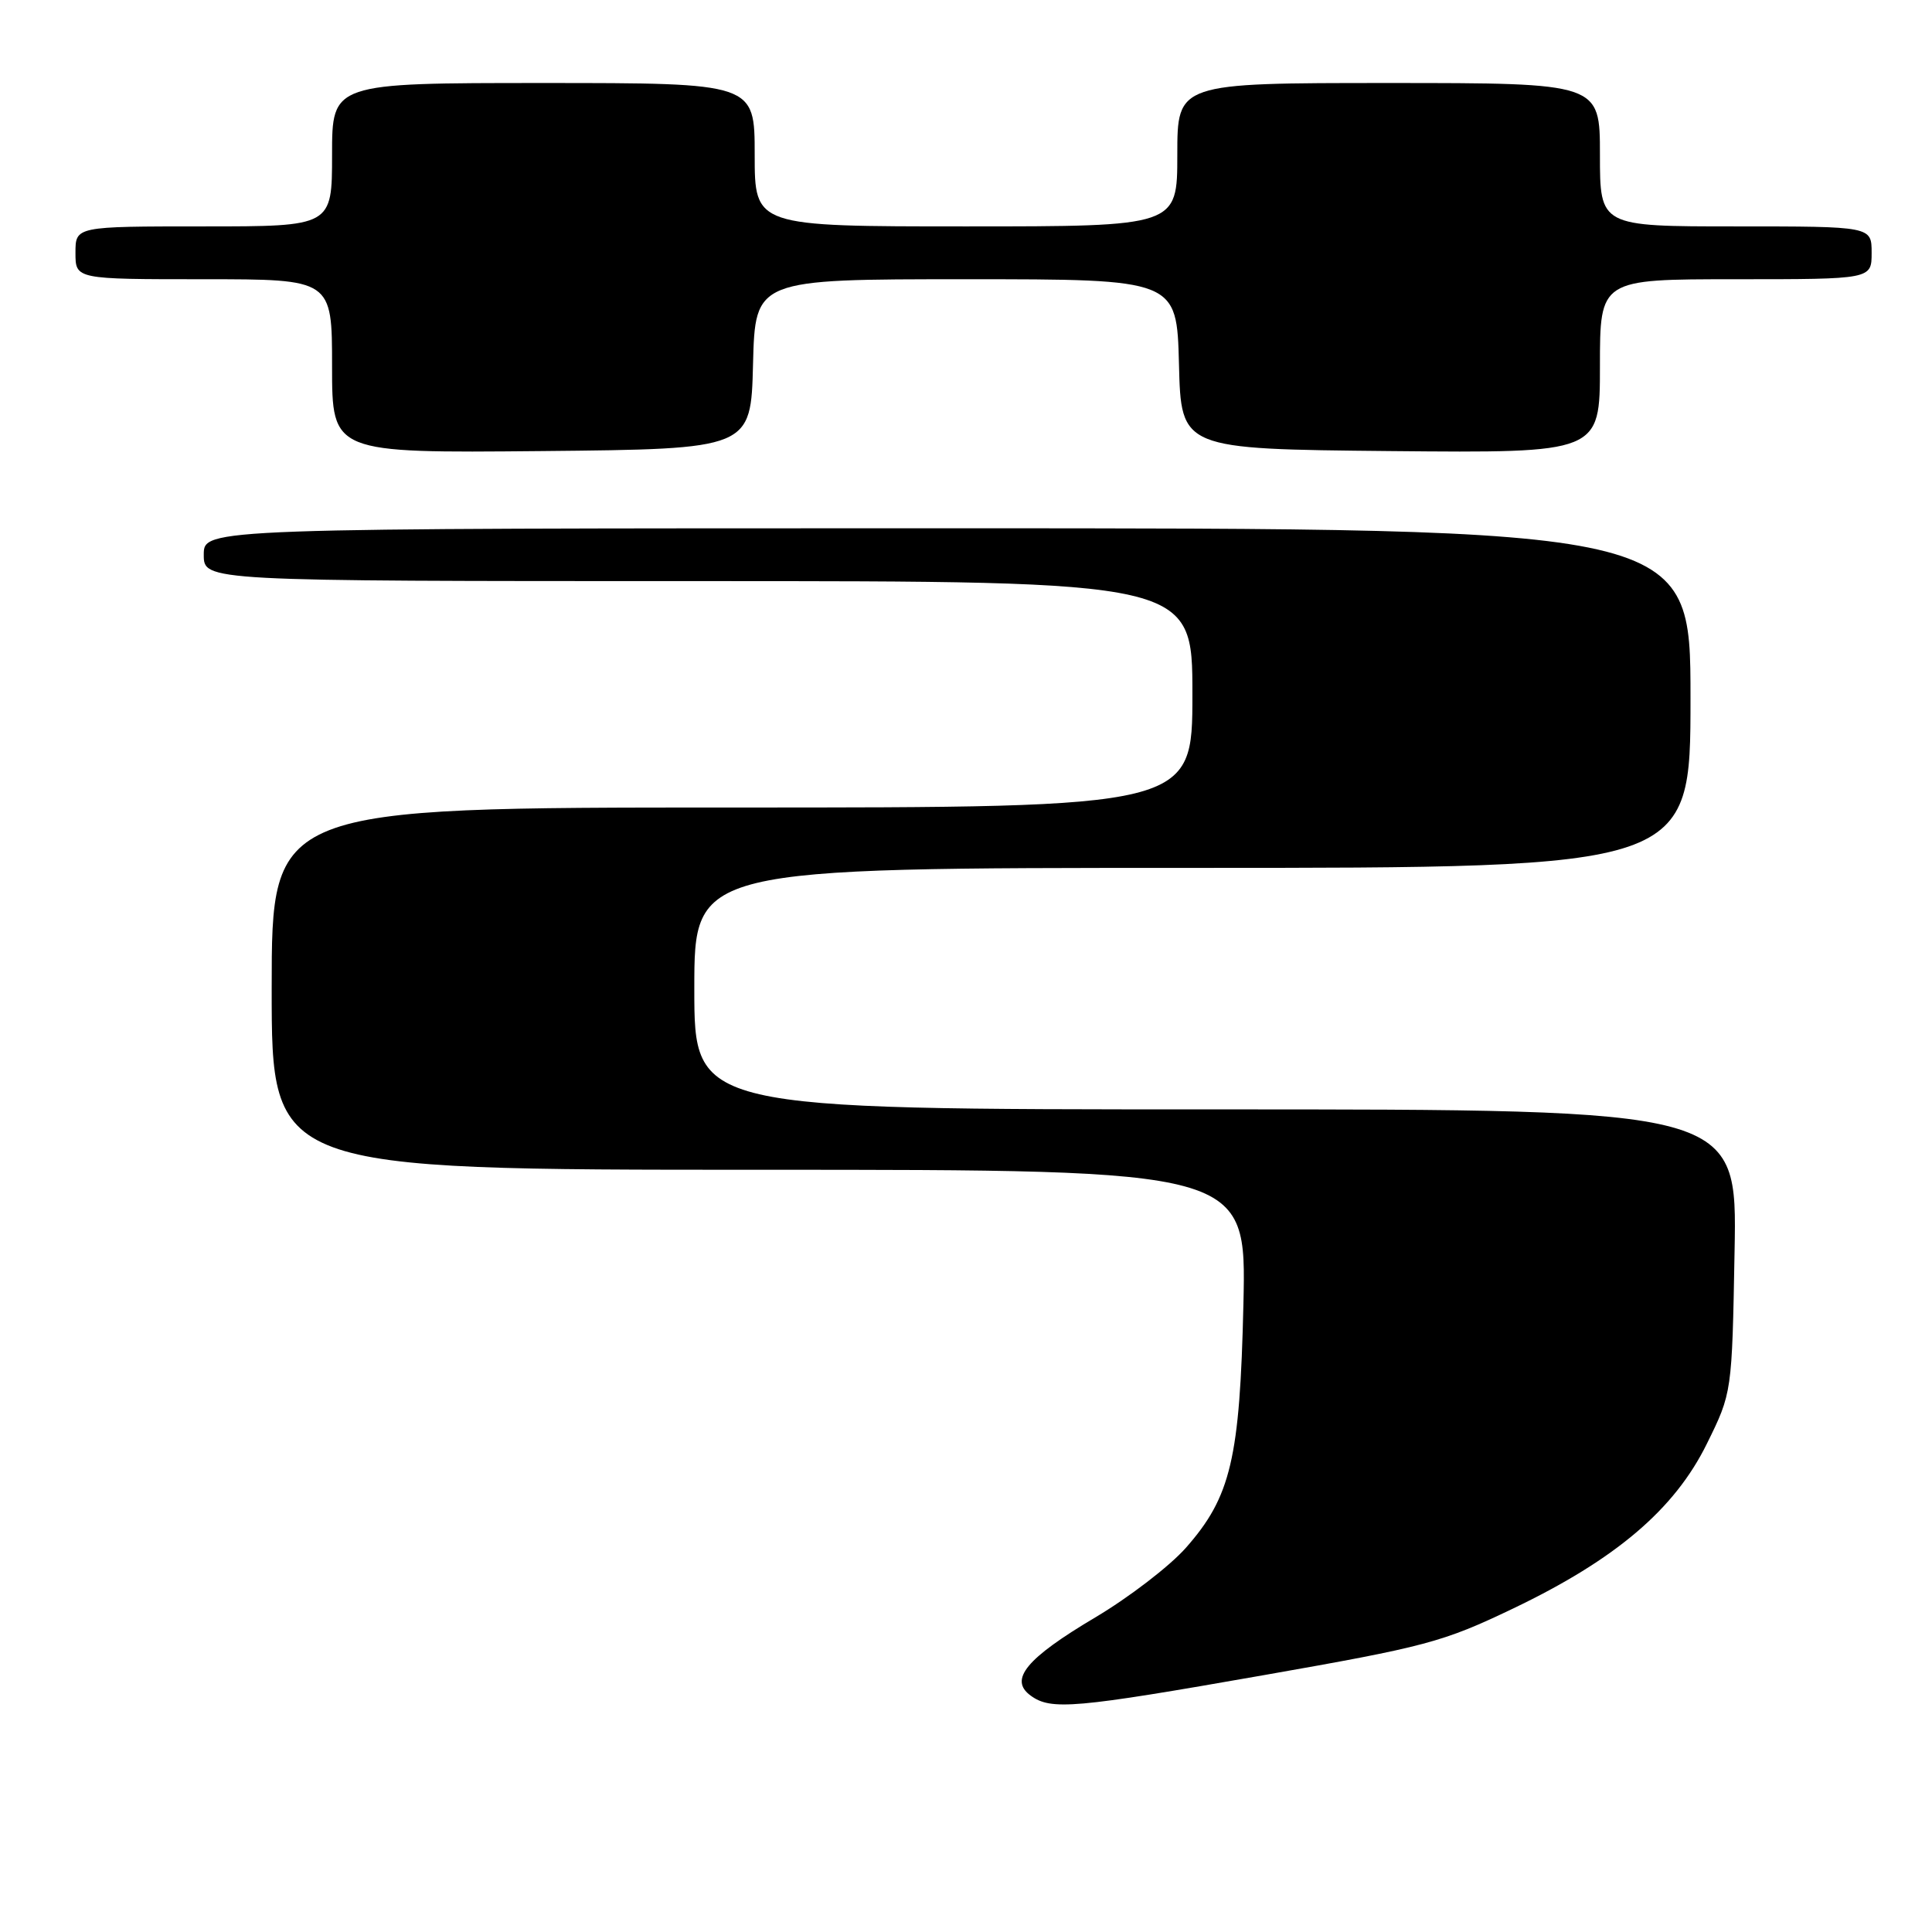 <?xml version="1.0" encoding="UTF-8" standalone="no"?>
<!DOCTYPE svg PUBLIC "-//W3C//DTD SVG 1.1//EN" "http://www.w3.org/Graphics/SVG/1.1/DTD/svg11.dtd" >
<svg xmlns="http://www.w3.org/2000/svg" xmlns:xlink="http://www.w3.org/1999/xlink" version="1.1" viewBox="0 0 256 256">
 <g >
 <path fill="currentColor"
d=" M 167.49 221.96 C 188.95 218.19 191.15 217.61 200.49 213.14 C 214.09 206.63 221.89 200.00 226.17 191.30 C 229.50 184.55 229.50 184.55 229.84 165.77 C 230.19 147.00 230.19 147.00 161.09 147.00 C 92.00 147.00 92.00 147.00 92.00 131.00 C 92.00 115.00 92.00 115.00 158.00 115.00 C 224.00 115.00 224.00 115.00 224.00 92.50 C 224.00 70.00 224.00 70.00 125.50 70.00 C 27.00 70.00 27.00 70.00 27.00 73.50 C 27.00 77.00 27.00 77.00 92.50 77.00 C 158.00 77.00 158.00 77.00 158.00 92.00 C 158.00 107.00 158.00 107.00 97.00 107.00 C 36.00 107.00 36.00 107.00 36.00 131.00 C 36.00 155.00 36.00 155.00 100.58 155.00 C 165.16 155.00 165.16 155.00 164.76 172.75 C 164.29 193.30 163.10 198.33 157.13 205.10 C 154.99 207.52 149.59 211.67 145.12 214.32 C 135.99 219.74 133.66 222.55 136.56 224.67 C 139.26 226.65 142.33 226.38 167.49 221.96 Z  M 99.78 48.25 C 100.07 37.00 100.07 37.00 128.00 37.00 C 155.93 37.00 155.93 37.00 156.22 48.25 C 156.50 59.50 156.50 59.50 184.25 59.77 C 212.00 60.03 212.00 60.03 212.00 48.52 C 212.00 37.00 212.00 37.00 230.00 37.00 C 248.00 37.00 248.00 37.00 248.00 33.50 C 248.00 30.00 248.00 30.00 230.00 30.00 C 212.00 30.00 212.00 30.00 212.00 20.50 C 212.00 11.00 212.00 11.00 184.00 11.00 C 156.00 11.00 156.00 11.00 156.00 20.50 C 156.00 30.00 156.00 30.00 128.00 30.00 C 100.00 30.00 100.00 30.00 100.00 20.50 C 100.00 11.00 100.00 11.00 72.00 11.00 C 44.00 11.00 44.00 11.00 44.00 20.50 C 44.00 30.00 44.00 30.00 27.00 30.00 C 10.00 30.00 10.00 30.00 10.00 33.50 C 10.00 37.00 10.00 37.00 27.00 37.00 C 44.00 37.00 44.00 37.00 44.00 48.52 C 44.00 60.03 44.00 60.03 71.75 59.77 C 99.50 59.50 99.50 59.50 99.78 48.25 Z "/>
</g>
</svg>